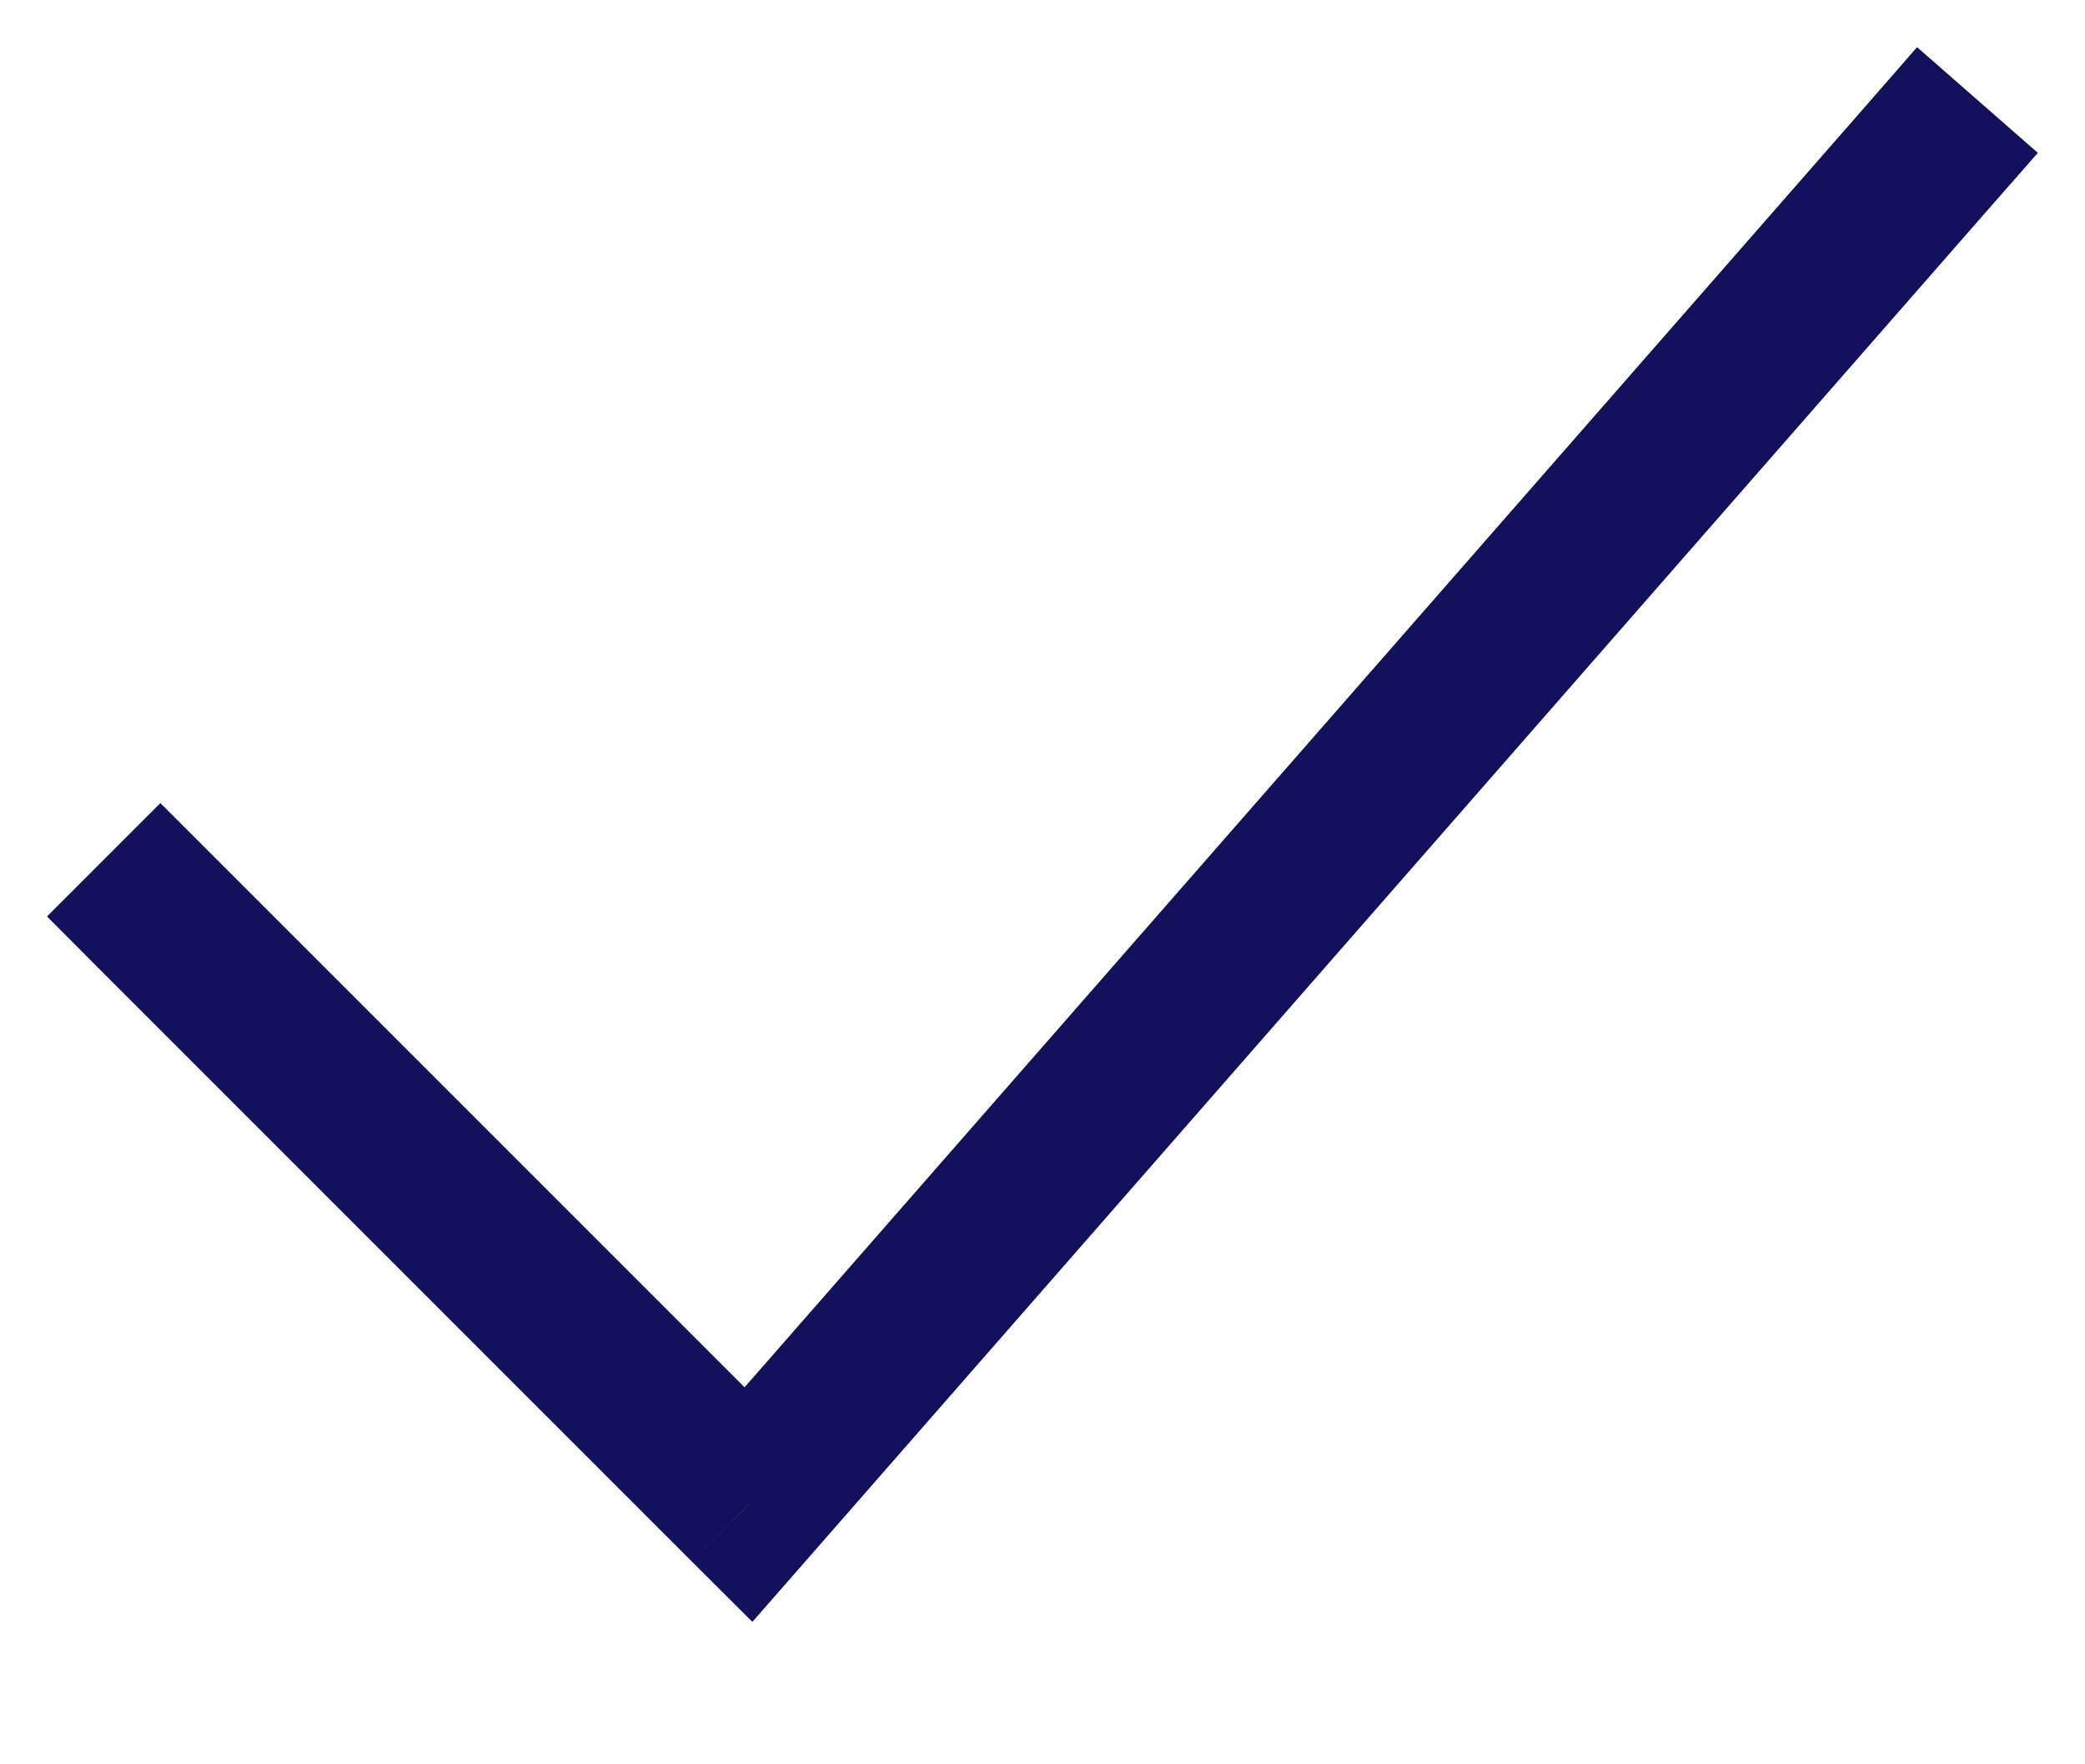 <svg width="13" height="11" viewBox="0 0 13 11" fill="none" xmlns="http://www.w3.org/2000/svg">
<path d="M1.354 5.361L1 5.007L0.293 5.714L0.646 6.068L1.354 5.361ZM4.667 9.381L4.313 9.735L4.691 10.112L5.043 9.71L4.667 9.381ZM12.376 1.329L12.706 0.953L11.953 0.294L11.624 0.671L12.376 1.329ZM0.646 6.068L4.313 9.735L5.02 9.027L1.354 5.361L0.646 6.068ZM5.043 9.71L12.376 1.329L11.624 0.671L4.29 9.052L5.043 9.71Z" fill="#13115B"/>
</svg>
